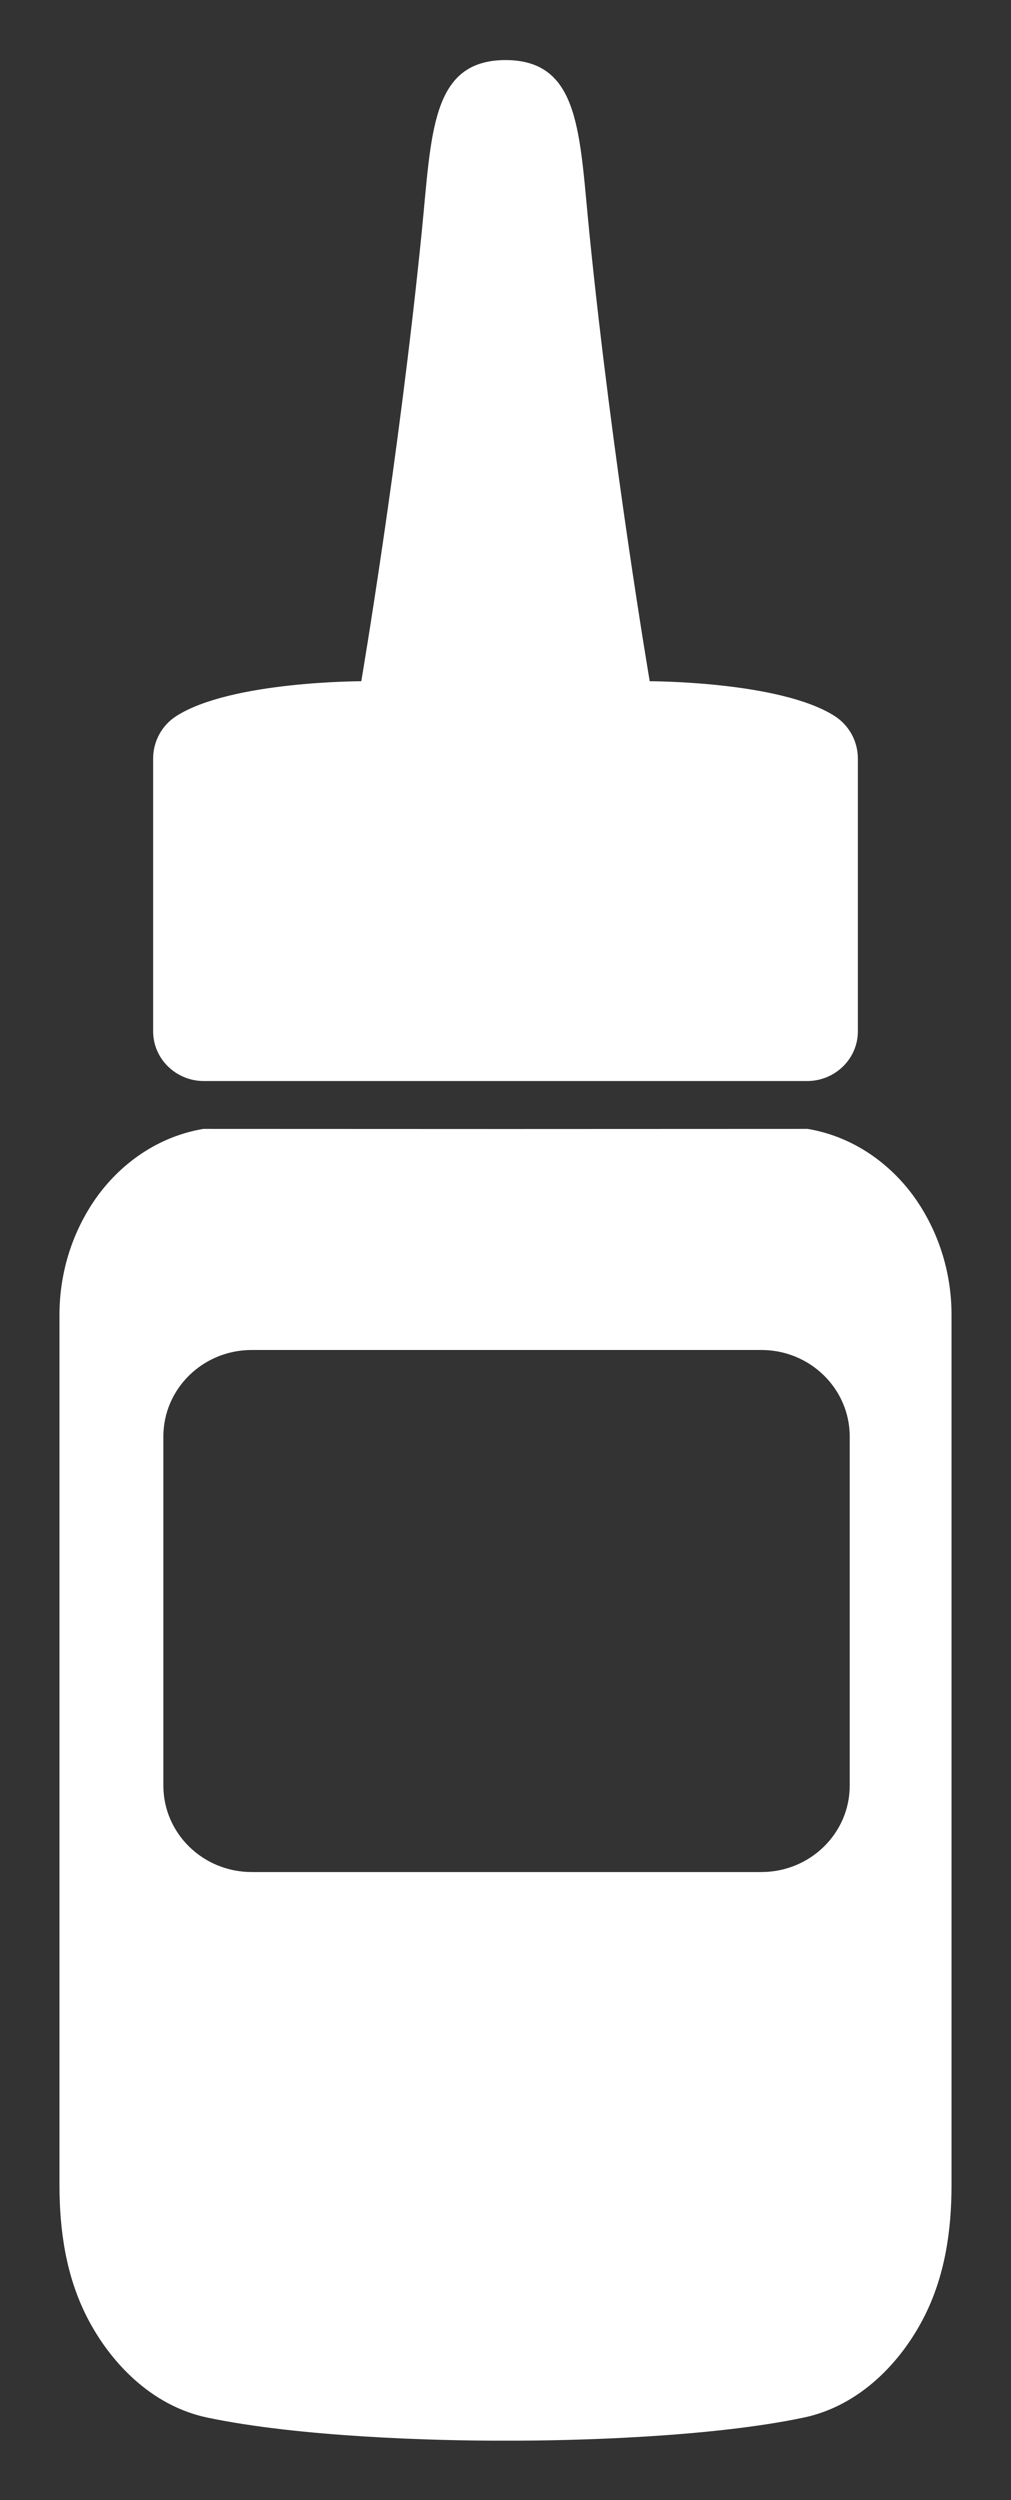 <?xml version="1.0" encoding="UTF-8"?>
<svg width="17px" height="42px" viewBox="0 0 17 42" version="1.1" xmlns="http://www.w3.org/2000/svg" xmlns:xlink="http://www.w3.org/1999/xlink">
    <rect x="0" y="0" width="17" height="42" fill="#333333" stroke="none"/>
    <!-- Generator: Sketch 49.3 (51167) - http://www.bohemiancoding.com/sketch -->
    <title>artists-icon--white</title>
    <desc>Created with Sketch.</desc>
    <defs>
        <polygon id="path-1" points="1.575 0.009 13.425 0.009 13.425 17.16 1.575 17.16"></polygon>
    </defs>
    <g id="artists-icon--white" stroke="none" stroke-width="1" fill="none" fill-rule="evenodd">
        <g id="Page-1" transform="translate(1, 1)">
            <g id="Group-3">
                <g id="Group-2" fill="#FFFFFF">
                    <path d="M13.034,11.028 C12.115,10.442 9.925,10.444 9.925,10.444 C9.925,10.444 9.296,6.751 8.911,2.922 C8.742,1.243 8.761,0.012 7.5,0.009 C6.24,0.012 6.258,1.243 6.089,2.922 C5.704,6.751 5.075,10.444 5.075,10.444 C5.075,10.444 2.885,10.442 1.966,11.028 C1.72,11.185 1.575,11.456 1.575,11.743 L1.575,16.325 C1.575,16.785 1.957,17.16 2.428,17.16 L7.5,17.16 L12.572,17.16 C13.043,17.16 13.425,16.785 13.425,16.325 L13.425,11.743 C13.425,11.456 13.28,11.185 13.034,11.028" id="Fill-1"></path>
                    <path d="M13.288,28.996 C13.288,29.798 12.622,30.448 11.802,30.448 L3.233,30.448 C2.412,30.448 1.747,29.798 1.747,28.996 L1.747,23.131 C1.747,22.329 2.412,21.678 3.233,21.678 L11.802,21.678 C12.622,21.678 13.288,22.329 13.288,23.131 L13.288,28.996 Z M14.421,19.178 C14.057,18.639 13.433,18.108 12.581,17.964 C12.579,17.964 10.04,17.965 7.5,17.966 C4.947,17.965 2.421,17.964 2.419,17.964 C1.567,18.108 0.943,18.639 0.579,19.178 C0.197,19.744 0,20.41 0,21.087 L0,35.704 C0,36.476 0.112,37.241 0.466,37.931 C0.84,38.661 1.527,39.412 2.489,39.613 C4.034,39.937 6.303,40.004 7.5,40 C8.697,40.004 10.966,39.937 12.511,39.613 C13.473,39.412 14.16,38.661 14.534,37.931 C14.888,37.241 15,36.476 15,35.704 L15,21.087 C15,20.41 14.803,19.744 14.421,19.178 Z" id="Fill-4"></path>
                </g>
                <mask id="mask-2" fill="white">
                    <use xlink:href="#path-1"></use>
                </mask>
                <g id="Clip-2"></g>
            </g>
        </g>
    </g>
</svg>